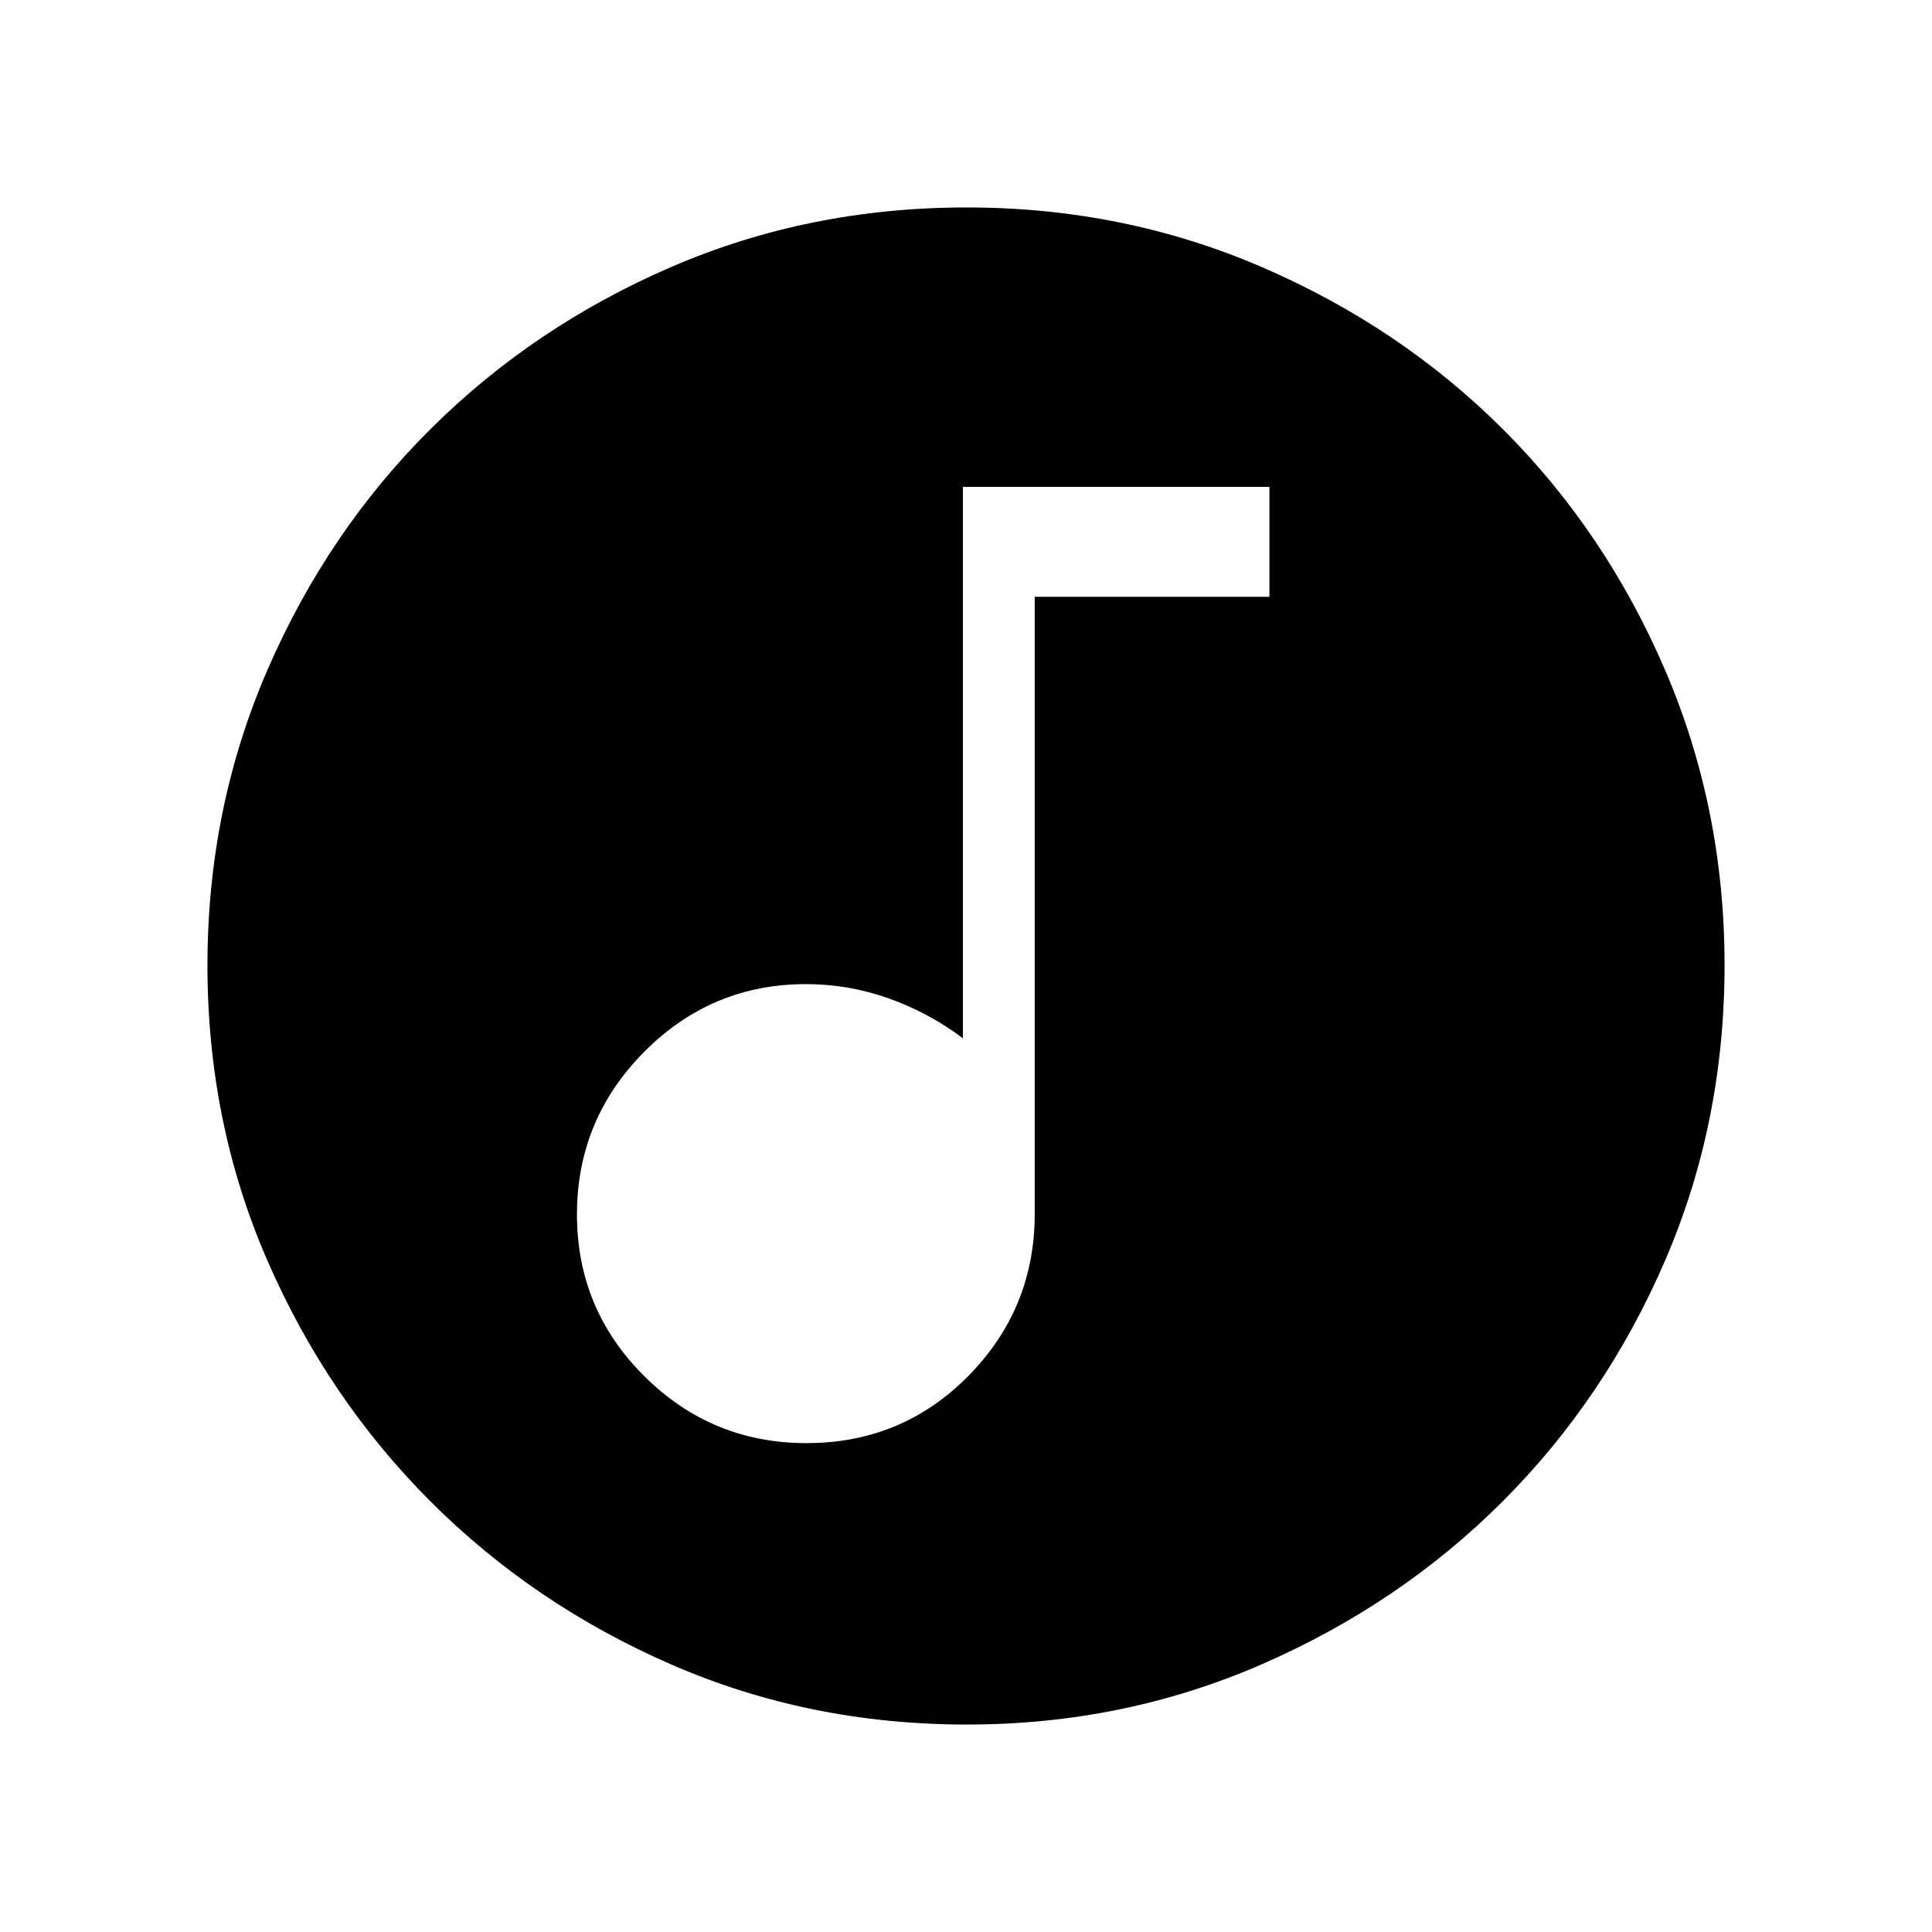 <svg xmlns="http://www.w3.org/2000/svg" height="48" viewBox="0 -960 960 960" width="48"><path d="M400.73-242.92q47.5 0 80.46-33.41 32.96-33.4 32.96-80.55v-306.58h116.62v-54.62H478.46v274q-17-12.78-36.91-19.85-19.91-7.07-41.01-7.07-47.04 0-80.44 33.65-33.41 33.65-33.41 80.77t33.46 80.39q33.46 33.27 80.58 33.27Zm79.69 139.84q-78.33 0-146.82-29.82-68.49-29.83-119.73-81.1-51.23-51.27-81.01-119.64-29.78-68.37-29.78-146.7 0-78.04 29.82-146.79 29.83-68.76 81.1-119.75 51.27-50.98 119.64-80.51 68.37-29.53 146.7-29.53 78.04 0 146.8 29.69t119.74 80.6q50.98 50.9 80.51 119.62 29.53 68.72 29.53 146.59 0 78.33-29.57 146.82-29.58 68.49-80.6 119.54-51.02 51.06-119.74 81.02-68.72 29.96-146.59 29.96Z"/></svg>